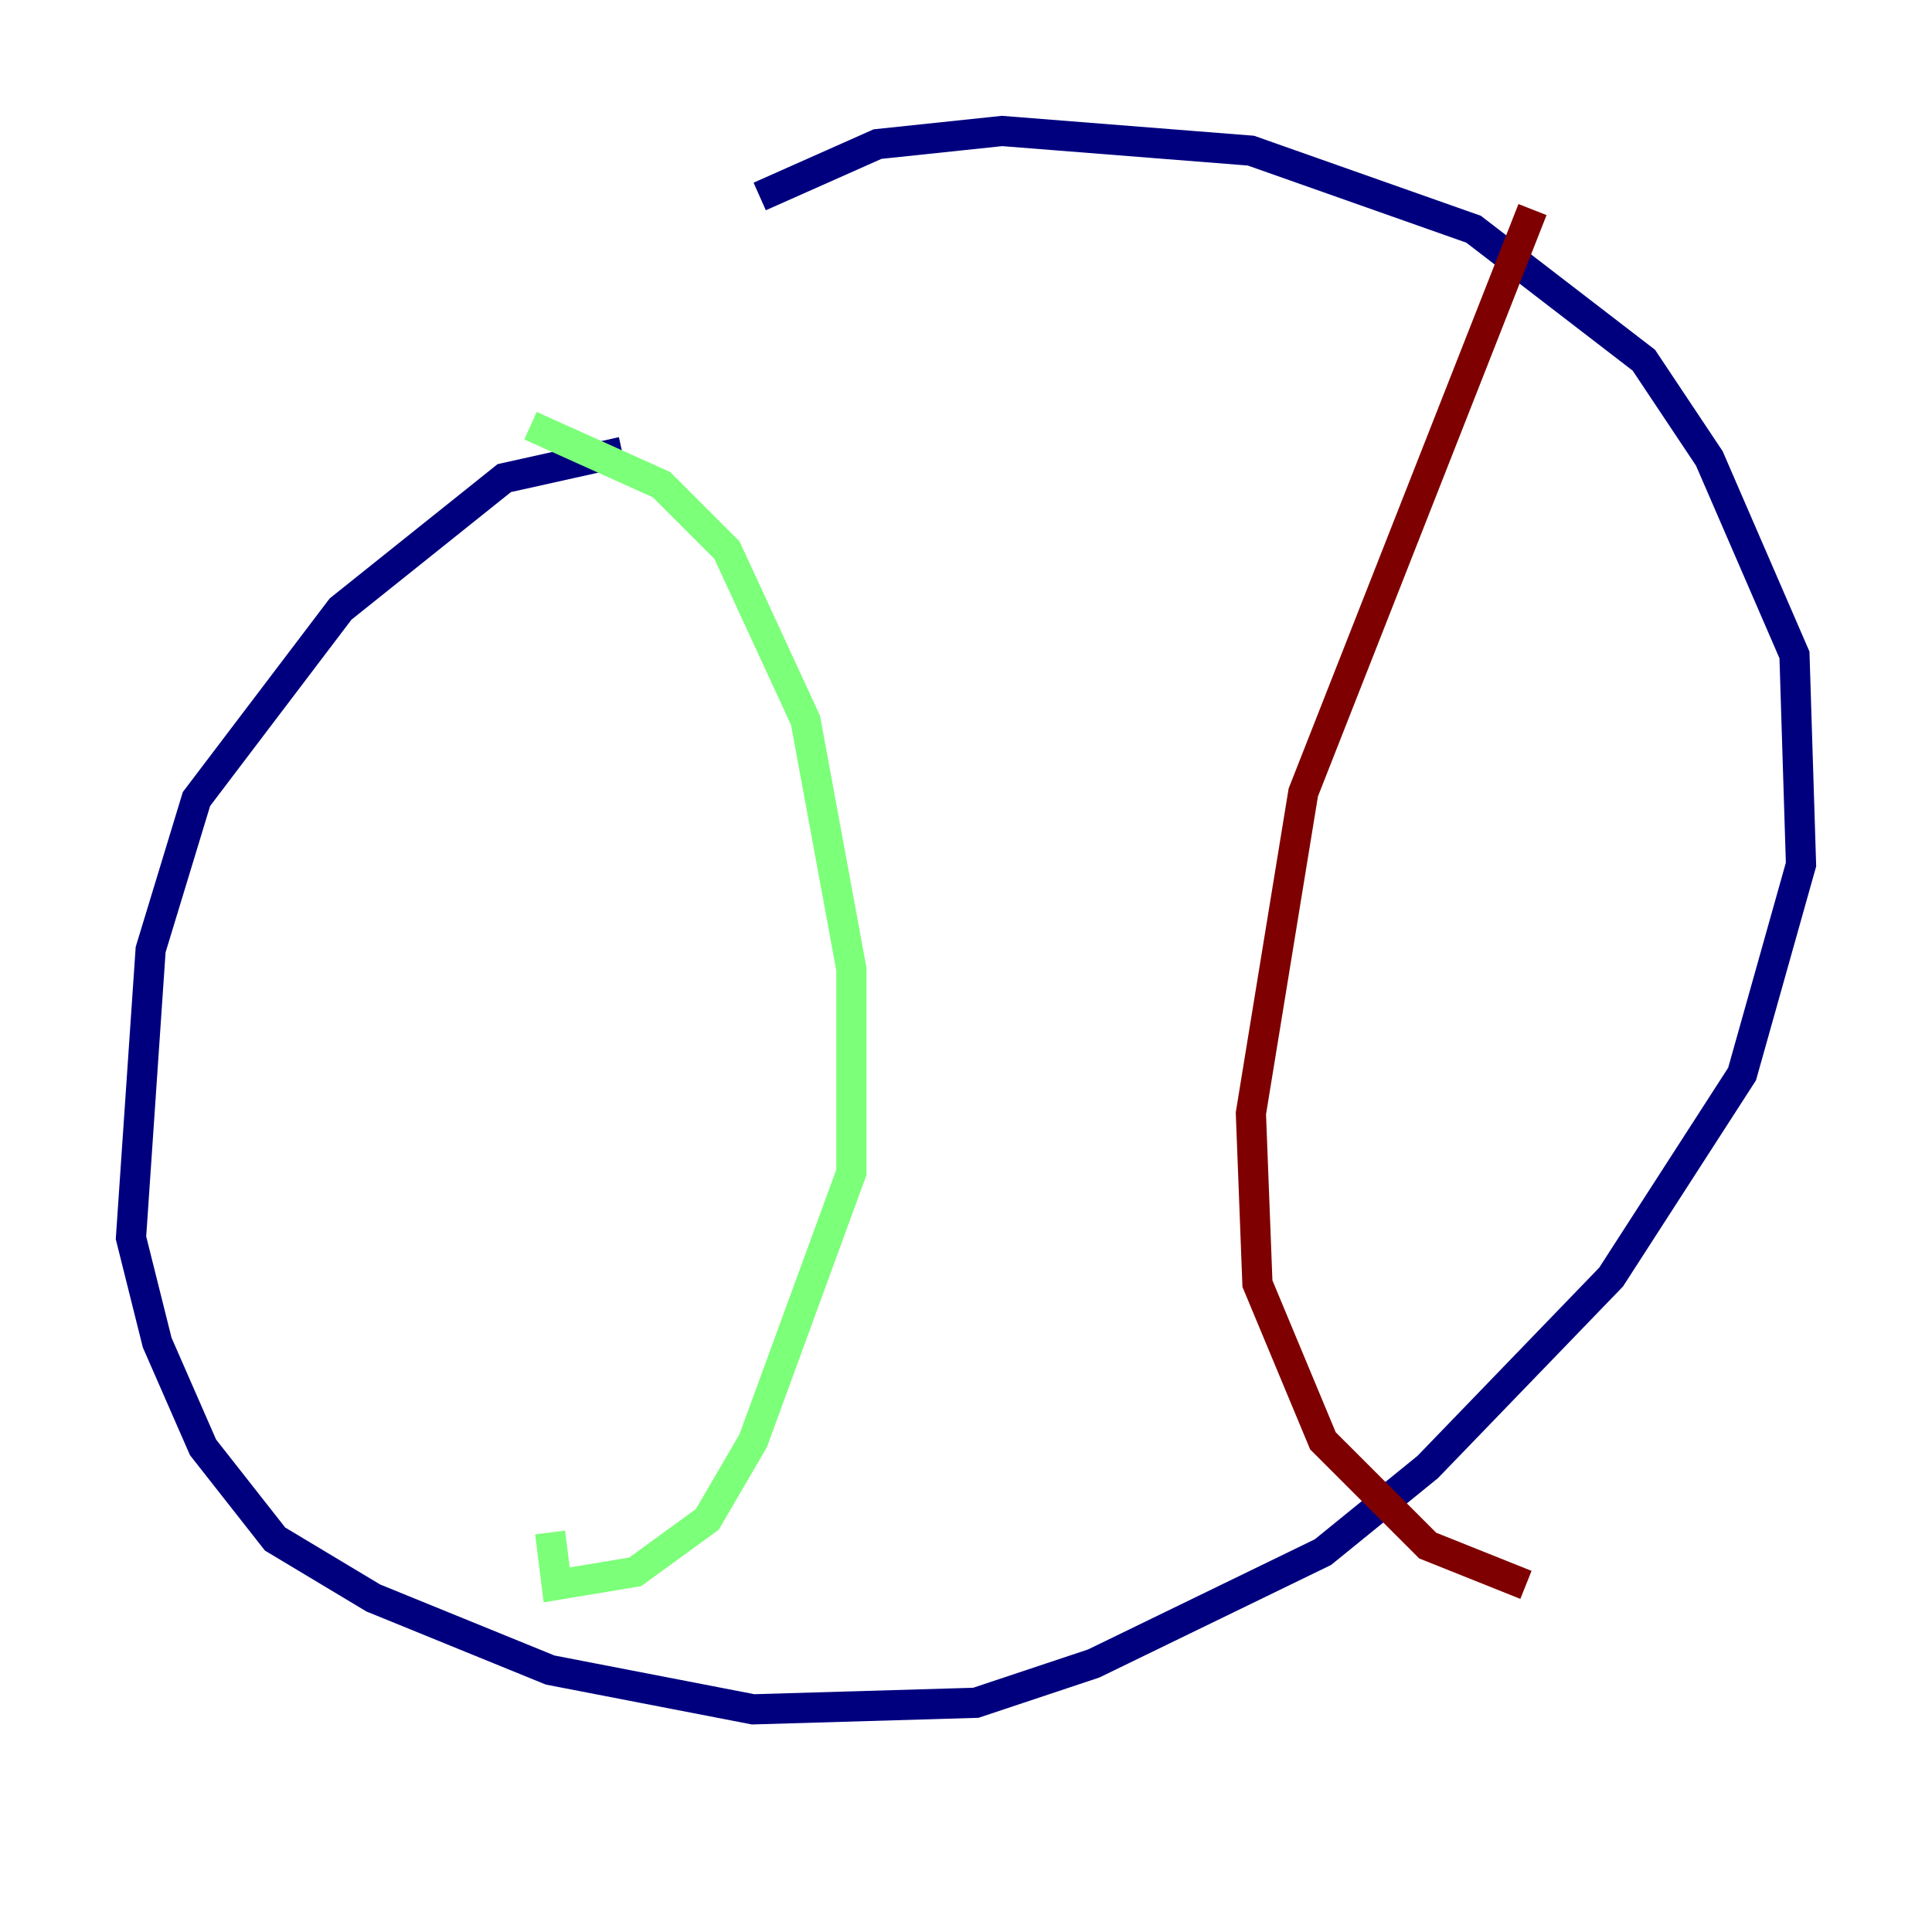 <?xml version="1.0" encoding="utf-8" ?>
<svg baseProfile="tiny" height="128" version="1.2" viewBox="0,0,128,128" width="128" xmlns="http://www.w3.org/2000/svg" xmlns:ev="http://www.w3.org/2001/xml-events" xmlns:xlink="http://www.w3.org/1999/xlink"><defs /><polyline fill="none" points="41.22,29.939 33.41,31.675 22.563,40.352 13.017,52.936 9.98,62.915 8.678,82.007 10.414,88.949 13.451,95.891 18.224,101.966 24.732,105.871 36.447,110.644 49.898,113.248 64.651,112.814 72.461,110.21 87.647,102.834 94.59,97.193 106.739,84.61 115.417,71.159 119.322,57.275 118.888,43.39 113.248,30.373 108.909,23.864 97.627,15.186 82.875,9.98 66.386,8.678 58.142,9.546 50.332,13.017" stroke="#00007f" stroke-width="2" /><polyline fill="none" points="35.146,28.203 43.824,32.108 48.163,36.447 53.37,47.729 56.407,64.217 56.407,77.668 49.898,95.458 46.861,100.664 42.088,104.136 36.881,105.003 36.447,101.532" stroke="#7cff79" stroke-width="2" /><polyline fill="none" points="101.532,13.885 86.346,52.502 82.875,73.763 83.308,85.044 87.647,95.458 94.59,102.4 101.098,105.003" stroke="#7f0000" stroke-width="2" /></svg>